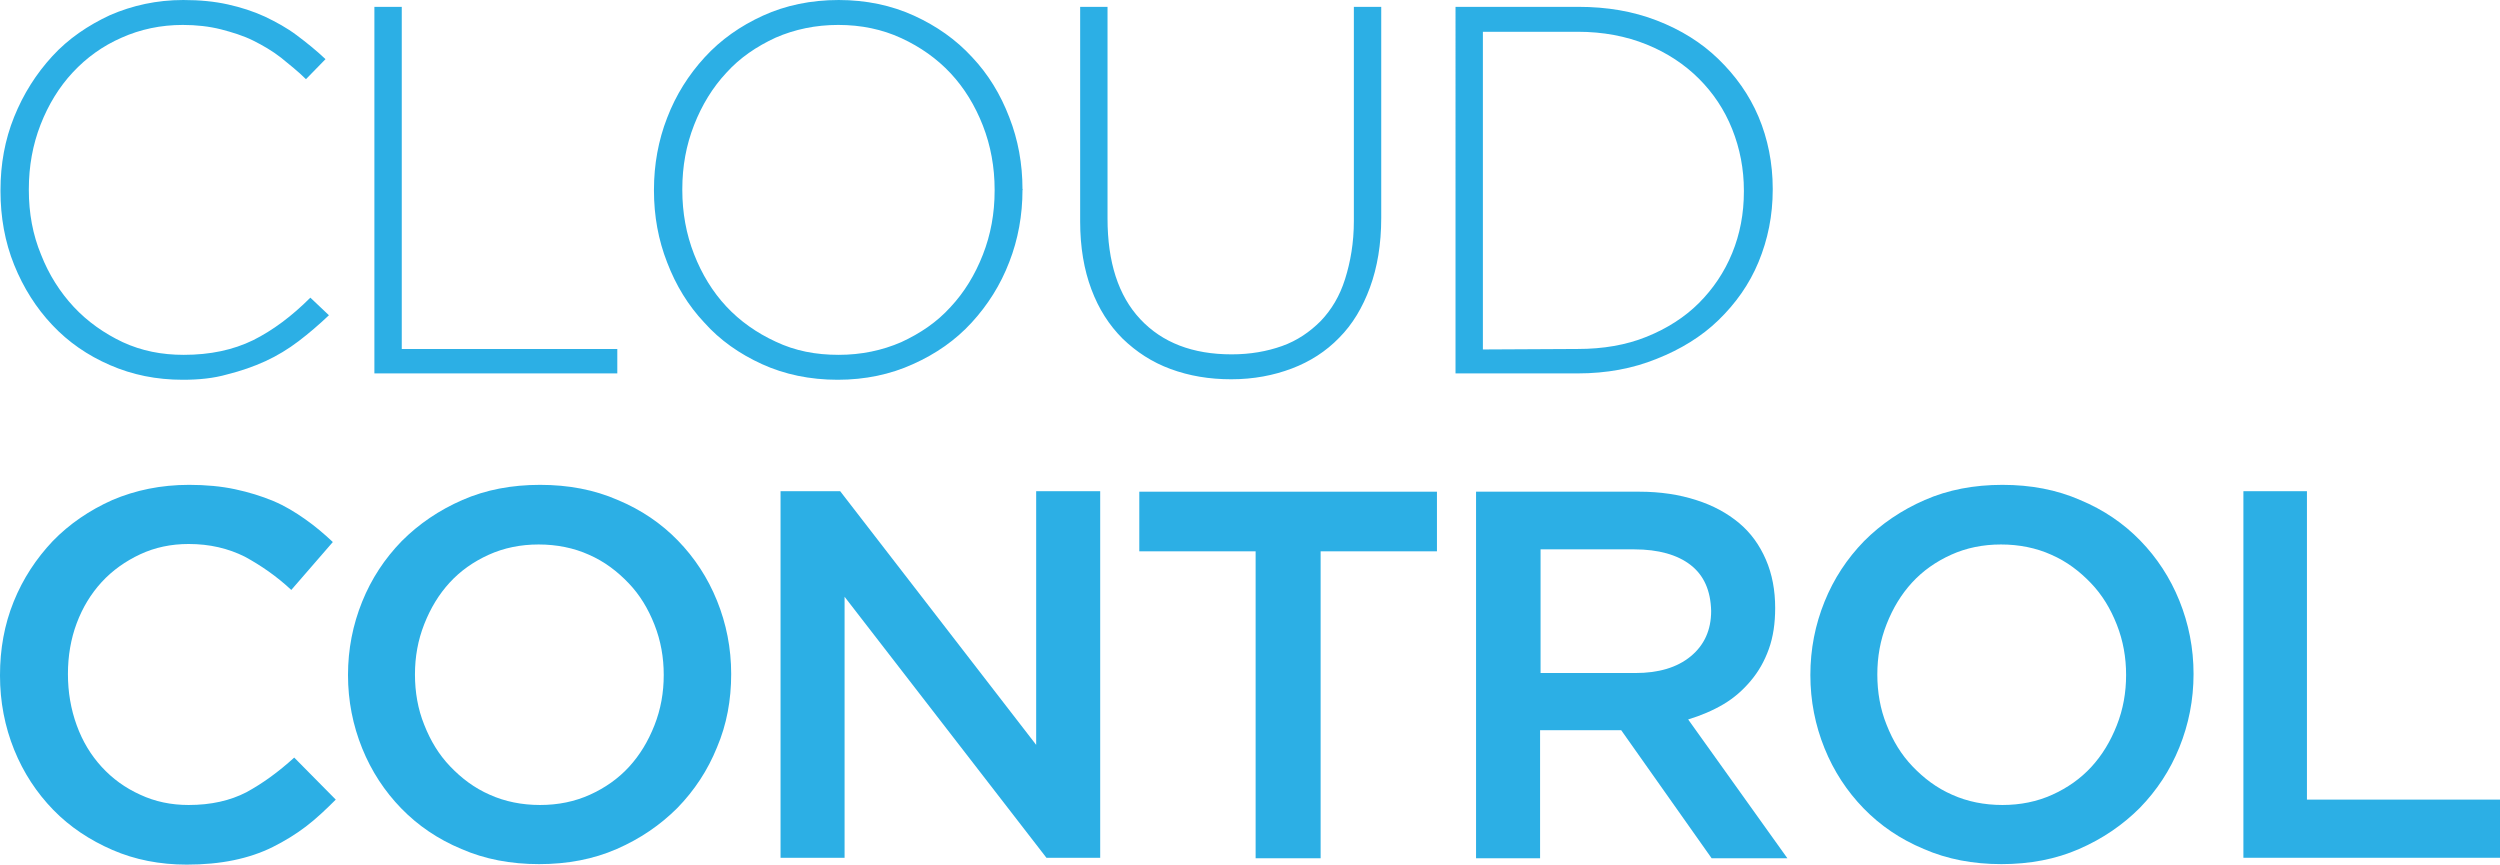 <?xml version="1.0" encoding="utf-8"?>
<!-- Generator: Adobe Illustrator 24.0.1, SVG Export Plug-In . SVG Version: 6.00 Build 0)  -->
<svg version="1.1" id="Layer_1" xmlns="http://www.w3.org/2000/svg" xmlns:xlink="http://www.w3.org/1999/xlink" x="0px" y="0px"
	 viewBox="5.3 7.6 511.5 176.9" style="enable-background:new 0 0 522.1 192.1;" xml:space="preserve">
<style type="text/css">
	.st0{fill:#2CAFE5;}
</style>
<g>
	<g>
		<path class="st0" d="M42.7,85.3c-5.4,0-10.3-1-14.9-3c-4.6-2-8.5-4.7-11.8-8.2c-3.3-3.5-5.9-7.6-7.8-12.3
			c-1.9-4.7-2.8-9.8-2.8-15.1v-0.2c0-5.3,0.9-10.3,2.8-15c1.9-4.7,4.5-8.8,7.8-12.4s7.3-6.3,11.8-8.4c4.6-2,9.6-3.1,15-3.1
			c3.4,0,6.4,0.3,9.1,0.9c2.7,0.6,5.2,1.4,7.6,2.5c2.3,1.1,4.5,2.3,6.5,3.8c2,1.5,4,3.1,5.9,4.9l-4,4.1c-1.6-1.6-3.4-3-5.1-4.4
			c-1.8-1.4-3.7-2.5-5.7-3.5c-2-1-4.3-1.7-6.6-2.3c-2.4-0.6-5-0.9-7.8-0.9c-4.5,0-8.7,0.9-12.5,2.6c-3.9,1.7-7.2,4.1-10,7.1
			c-2.8,3-5,6.6-6.6,10.7s-2.4,8.5-2.4,13.2v0.2c0,4.7,0.8,9.1,2.5,13.2c1.6,4.1,3.9,7.7,6.7,10.7c2.8,3,6.2,5.4,10,7.2
			c3.9,1.8,8,2.6,12.5,2.6c5.4,0,10.1-1,14.2-3c4-2,7.9-4.9,11.7-8.7l3.8,3.6c-2,1.9-4.1,3.7-6.2,5.3c-2.1,1.6-4.4,3-6.8,4.1
			c-2.4,1.1-5,2-7.8,2.7C49,85,46,85.3,42.7,85.3z"/>
		<path class="st0" d="M81.9,9h5.6v70h44.1v5H81.9V9z"/>
		<path class="st0" d="M176.7,85.3c-5.7,0-10.9-1.1-15.5-3.2c-4.6-2.1-8.6-4.9-11.8-8.5c-3.3-3.5-5.8-7.6-7.6-12.3
			c-1.8-4.6-2.7-9.5-2.7-14.7v-0.2c0-5.1,0.9-10.1,2.7-14.7c1.8-4.7,4.4-8.8,7.7-12.4c3.3-3.6,7.3-6.4,11.9-8.5
			c4.6-2.1,9.8-3.2,15.5-3.2c5.6,0,10.8,1.1,15.4,3.2c4.6,2.1,8.6,4.9,11.9,8.5c3.3,3.5,5.8,7.6,7.6,12.3c1.8,4.6,2.7,9.5,2.7,14.7
			c0.1,0.1,0.1,0.1,0,0.2c0,5.1-0.9,10.1-2.7,14.7c-1.8,4.7-4.4,8.8-7.7,12.4c-3.3,3.6-7.3,6.4-12,8.5
			C187.5,84.2,182.3,85.3,176.7,85.3z M176.9,80.2c4.6,0,8.9-0.9,12.8-2.6c3.9-1.8,7.3-4.1,10.1-7.2c2.8-3,5-6.6,6.6-10.7
			c1.6-4.1,2.4-8.4,2.4-13.1v-0.2c0-4.6-0.8-9-2.4-13.1c-1.6-4.1-3.8-7.7-6.6-10.7c-2.8-3-6.2-5.4-10.1-7.2
			c-3.9-1.8-8.2-2.7-12.9-2.7c-4.6,0-8.9,0.9-12.8,2.6c-3.9,1.8-7.3,4.1-10.1,7.2c-2.8,3-5,6.6-6.6,10.7c-1.6,4.1-2.4,8.4-2.4,13.1
			v0.2c0,4.6,0.8,9,2.4,13.1s3.8,7.7,6.6,10.7c2.8,3,6.2,5.4,10.1,7.2C168,79.4,172.2,80.2,176.9,80.2z"/>
		<path class="st0" d="M257.2,85.2c-4.5,0-8.6-0.7-12.4-2.1s-7-3.5-9.8-6.2c-2.8-2.8-4.9-6.1-6.4-10.1c-1.5-4-2.3-8.6-2.3-13.9V9
			h5.6v43.3c0,8.9,2.2,15.8,6.7,20.6c4.5,4.8,10.7,7.2,18.7,7.2c3.8,0,7.2-0.6,10.3-1.7c3.1-1.1,5.7-2.9,7.9-5.1
			c2.2-2.3,3.9-5.1,5-8.6s1.8-7.4,1.8-11.9V9h5.6v43.2c0,5.4-0.8,10.1-2.3,14.2c-1.5,4.1-3.6,7.6-6.3,10.3c-2.7,2.8-6,4.9-9.7,6.3
			S261.8,85.2,257.2,85.2z"/>
		<path class="st0" d="M303.2,9h25c5.9,0,11.2,0.9,16.1,2.8c4.9,1.9,9.1,4.5,12.6,7.9c3.5,3.4,6.3,7.3,8.2,11.8
			c1.9,4.5,2.9,9.5,2.9,14.7v0.2c0,5.3-1,10.2-2.9,14.8c-1.9,4.6-4.7,8.5-8.2,11.9c-3.5,3.4-7.8,6-12.6,7.9
			C339.4,83,334,84,328.1,84h-25V9z M328.1,79c5.2,0,9.9-0.8,14.1-2.5c4.2-1.7,7.8-4,10.7-6.9c2.9-2.9,5.2-6.3,6.8-10.2
			c1.6-3.9,2.4-8.1,2.4-12.6v-0.2c0-4.4-0.8-8.6-2.4-12.6s-3.9-7.4-6.8-10.3c-2.9-2.9-6.5-5.3-10.7-7c-4.2-1.7-8.9-2.6-14.1-2.6
			h-19.4v65L328.1,79L328.1,79z"/>
	</g>
	<g>
		<path class="st0" d="M67.9,176.7c-2.1,1.6-4.4,3-6.8,4.2c-2.4,1.2-5.1,2.1-8,2.7c-2.9,0.6-6.1,0.9-9.6,0.9c-5.5,0-10.6-1-15.2-3
			c-4.6-2-8.7-4.7-12.1-8.2c-3.4-3.5-6.1-7.6-8-12.3s-2.9-9.8-2.9-15.2c0-5.4,0.9-10.4,2.8-15.1c1.9-4.7,4.6-8.8,8-12.4
			c3.4-3.5,7.5-6.3,12.2-8.4c4.7-2,9.9-3.1,15.7-3.1c3.4,0,6.6,0.3,9.4,0.9c2.8,0.6,5.4,1.4,7.8,2.4c2.4,1,4.5,2.3,6.5,3.7
			c2,1.4,3.9,3,5.7,4.7l-8.5,9.8c-3-2.8-6.2-5-9.5-6.8c-3.4-1.7-7.2-2.6-11.5-2.6c-3.6,0-6.9,0.7-9.9,2.1c-3,1.4-5.7,3.3-7.9,5.7
			c-2.2,2.4-3.9,5.2-5.1,8.4c-1.2,3.2-1.8,6.7-1.8,10.4c0,3.7,0.6,7.2,1.8,10.5c1.2,3.3,2.9,6.1,5.1,8.5c2.2,2.4,4.8,4.3,7.9,5.7
			c3,1.4,6.3,2.1,9.9,2.1c4.6,0,8.5-0.9,11.8-2.6c3.3-1.8,6.5-4.1,9.8-7.1l8.5,8.6C72,173.2,70,175.1,67.9,176.7z"/>
		<path class="st0" d="M152,160.5c-1.9,4.7-4.6,8.8-8.1,12.4c-3.5,3.5-7.6,6.3-12.4,8.4c-4.8,2.1-10.1,3.1-15.9,3.1
			s-11.1-1-15.9-3.1c-4.8-2-8.9-4.8-12.3-8.3c-3.4-3.5-6.1-7.6-8-12.3c-1.9-4.7-2.9-9.7-2.9-15c0-5.3,1-10.3,2.9-15
			c1.9-4.7,4.6-8.8,8.1-12.4c3.5-3.5,7.6-6.3,12.4-8.4c4.8-2.1,10.1-3.1,15.9-3.1c5.8,0,11.1,1,15.9,3.1c4.8,2,8.9,4.8,12.3,8.3
			c3.4,3.5,6.1,7.6,8,12.3c1.9,4.7,2.9,9.7,2.9,15C154.9,150.8,154,155.8,152,160.5z M139.2,135.4c-1.3-3.3-3-6.1-5.3-8.5
			c-2.3-2.4-4.9-4.4-8.1-5.8c-3.1-1.4-6.6-2.1-10.3-2.1c-3.7,0-7.1,0.7-10.2,2.1c-3.1,1.4-5.8,3.3-8,5.7c-2.2,2.4-3.9,5.2-5.2,8.5
			c-1.3,3.3-1.9,6.7-1.9,10.3c0,3.6,0.6,7.1,1.9,10.3c1.3,3.3,3,6.1,5.3,8.5c2.3,2.4,4.9,4.4,8.1,5.8c3.1,1.4,6.6,2.1,10.3,2.1
			c3.7,0,7.1-0.7,10.2-2.1c3.1-1.4,5.8-3.3,8-5.7c2.2-2.4,3.9-5.2,5.2-8.5c1.3-3.3,1.9-6.7,1.9-10.3S140.5,138.7,139.2,135.4z"/>
		<path class="st0" d="M217.3,108.1h13.1v75h-11l-41.3-53.4v53.4H165v-75h12.2l40.1,51.9L217.3,108.1L217.3,108.1z"/>
		<path class="st0" d="M275.5,183.2h-13.3v-62.8h-23.8v-12.2h60.9v12.2h-23.8V183.2z"/>
		<path class="st0" d="M355.5,183.2L337,157h-16.6v26.2h-13.1v-75h33.4c4.3,0,8.2,0.6,11.6,1.7c3.5,1.1,6.4,2.7,8.8,4.7
			c2.4,2,4.2,4.5,5.5,7.5c1.3,3,1.9,6.3,1.9,9.9c0,3.1-0.4,5.9-1.3,8.4c-0.9,2.5-2.1,4.6-3.7,6.5c-1.6,1.9-3.4,3.5-5.6,4.8
			c-2.2,1.3-4.6,2.3-7.2,3.1l20.3,28.4C371,183.2,355.5,183.2,355.5,183.2z M351.2,123.2c-2.7-2.1-6.6-3.2-11.5-3.2h-19.2v25.3h19.4
			c4.7,0,8.5-1.1,11.3-3.4c2.8-2.3,4.2-5.4,4.2-9.3C355.3,128.4,353.9,125.3,351.2,123.2z"/>
		<path class="st0" d="M451.2,160.5c-1.9,4.7-4.6,8.8-8.1,12.4c-3.5,3.5-7.6,6.3-12.4,8.4c-4.8,2.1-10.1,3.1-15.9,3.1
			s-11.1-1-15.9-3.1c-4.8-2-8.9-4.8-12.3-8.3c-3.4-3.5-6.1-7.6-8-12.3c-1.9-4.7-2.9-9.7-2.9-15c0-5.3,1-10.3,2.9-15
			c1.9-4.7,4.6-8.8,8.1-12.4c3.5-3.5,7.6-6.3,12.4-8.4c4.8-2.1,10.1-3.1,15.9-3.1c5.8,0,11.1,1,15.9,3.1c4.8,2,8.9,4.8,12.3,8.3
			c3.4,3.5,6.1,7.6,8,12.3c1.9,4.7,2.9,9.7,2.9,15C454.1,150.8,453.1,155.8,451.2,160.5z M438.4,135.4c-1.3-3.3-3-6.1-5.3-8.5
			c-2.3-2.4-4.9-4.4-8.1-5.8c-3.1-1.4-6.6-2.1-10.3-2.1c-3.7,0-7.1,0.7-10.2,2.1c-3.1,1.4-5.8,3.3-8,5.7c-2.2,2.4-3.9,5.2-5.2,8.5
			c-1.3,3.3-1.9,6.7-1.9,10.3c0,3.6,0.6,7.1,1.9,10.3c1.3,3.3,3,6.1,5.3,8.5c2.3,2.4,4.9,4.4,8.1,5.8c3.1,1.4,6.6,2.1,10.3,2.1
			c3.7,0,7.1-0.7,10.2-2.1c3.1-1.4,5.8-3.3,8-5.7c2.2-2.4,3.9-5.2,5.2-8.5c1.3-3.3,1.9-6.7,1.9-10.3S439.7,138.7,438.4,135.4z"/>
		<path class="st0" d="M464.2,108.1h13.1v63.1h39.5v11.9h-52.5V108.1z"/>
	</g>
</g>
</svg>
